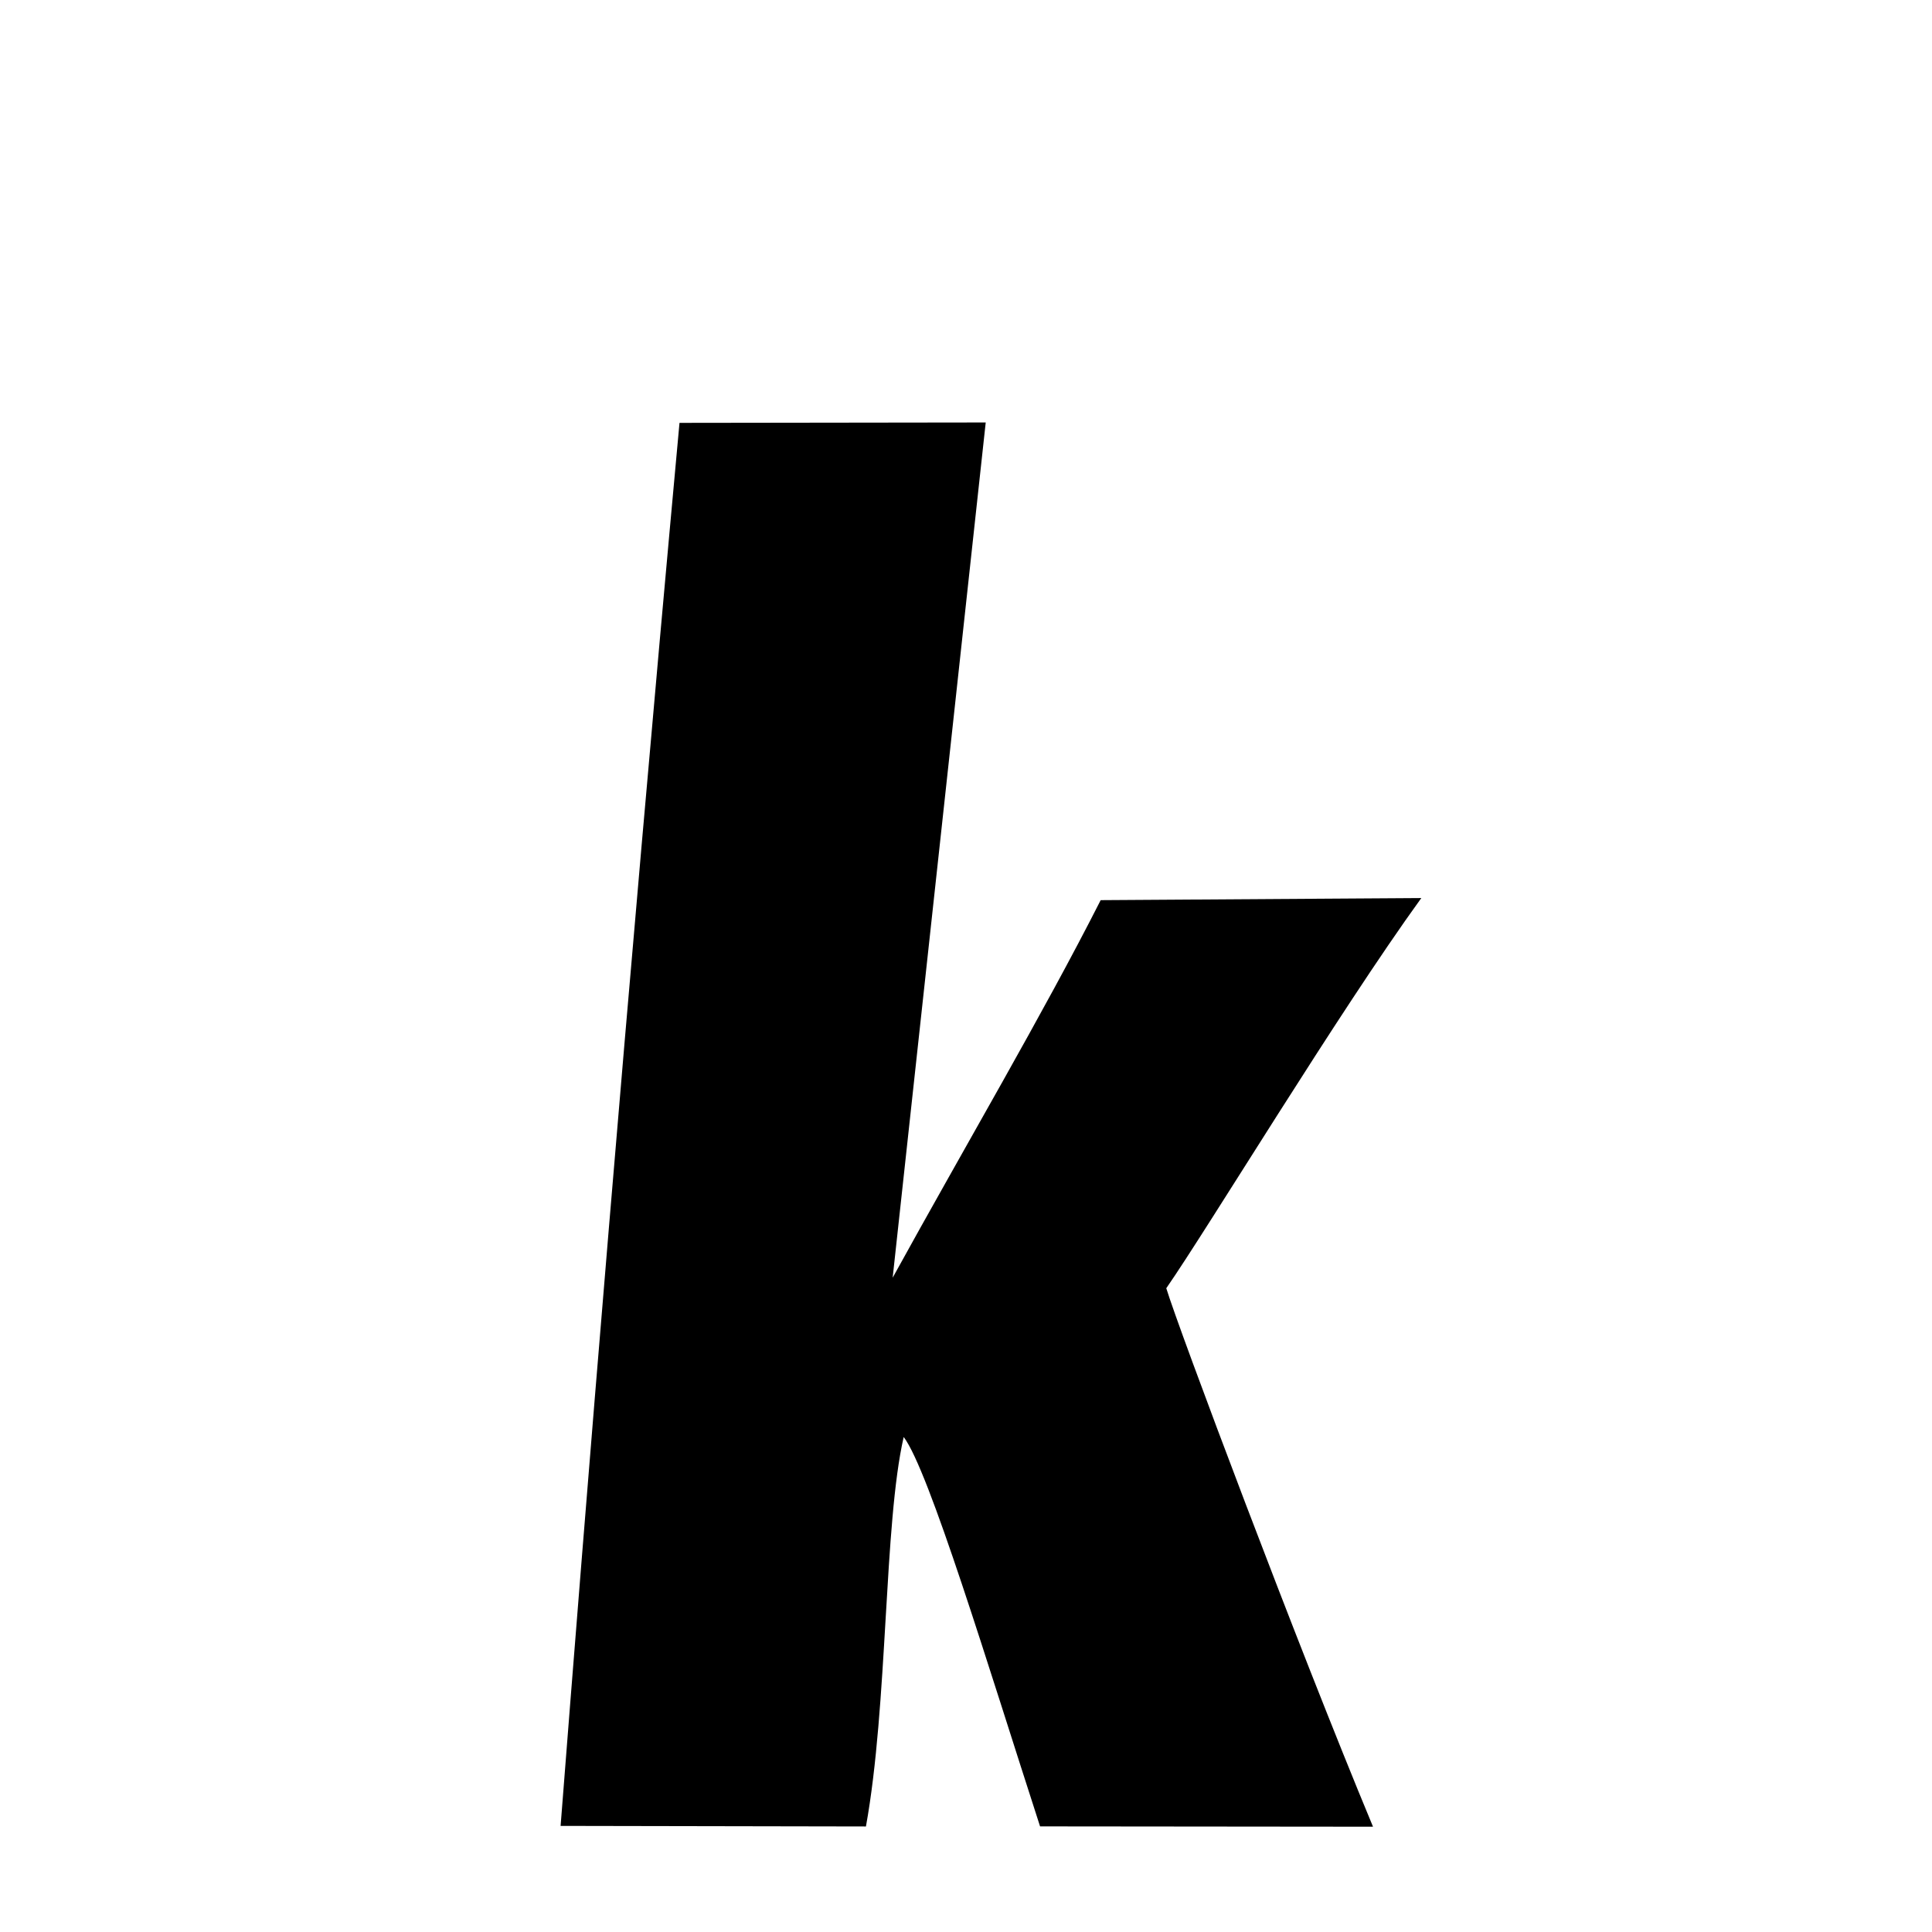 <svg xmlns="http://www.w3.org/2000/svg" xmlns:xlink="http://www.w3.org/1999/xlink" width="50px" height="50px" style="-ms-transform: rotate(360deg); -webkit-transform: rotate(360deg); transform: rotate(360deg);" preserveAspectRatio="xMidYMid meet" viewBox="0 0 24 24"><path d="M 8.441 5.253 L 12.245 5.248 L 11.089 15.872 C 12 14.218 12.952 12.603 13.673 11.182 L 17.656 11.156 C 16.625 12.58 15.006 15.256 14.488 16.003 C 14.639 16.501 16.108 20.414 17.056 22.692 L 12.92 22.688 C 12.275 20.697 11.54 18.264 11.226 17.851 C 10.978 18.931 11.032 21.176 10.757 22.689 L 6.964 22.682 C 7.267 18.789 7.77 12.552 8.441 5.253 " stroke-width="1.0" fill="rgb(0, 0, 0)" opacity="1.0"></path></svg>
